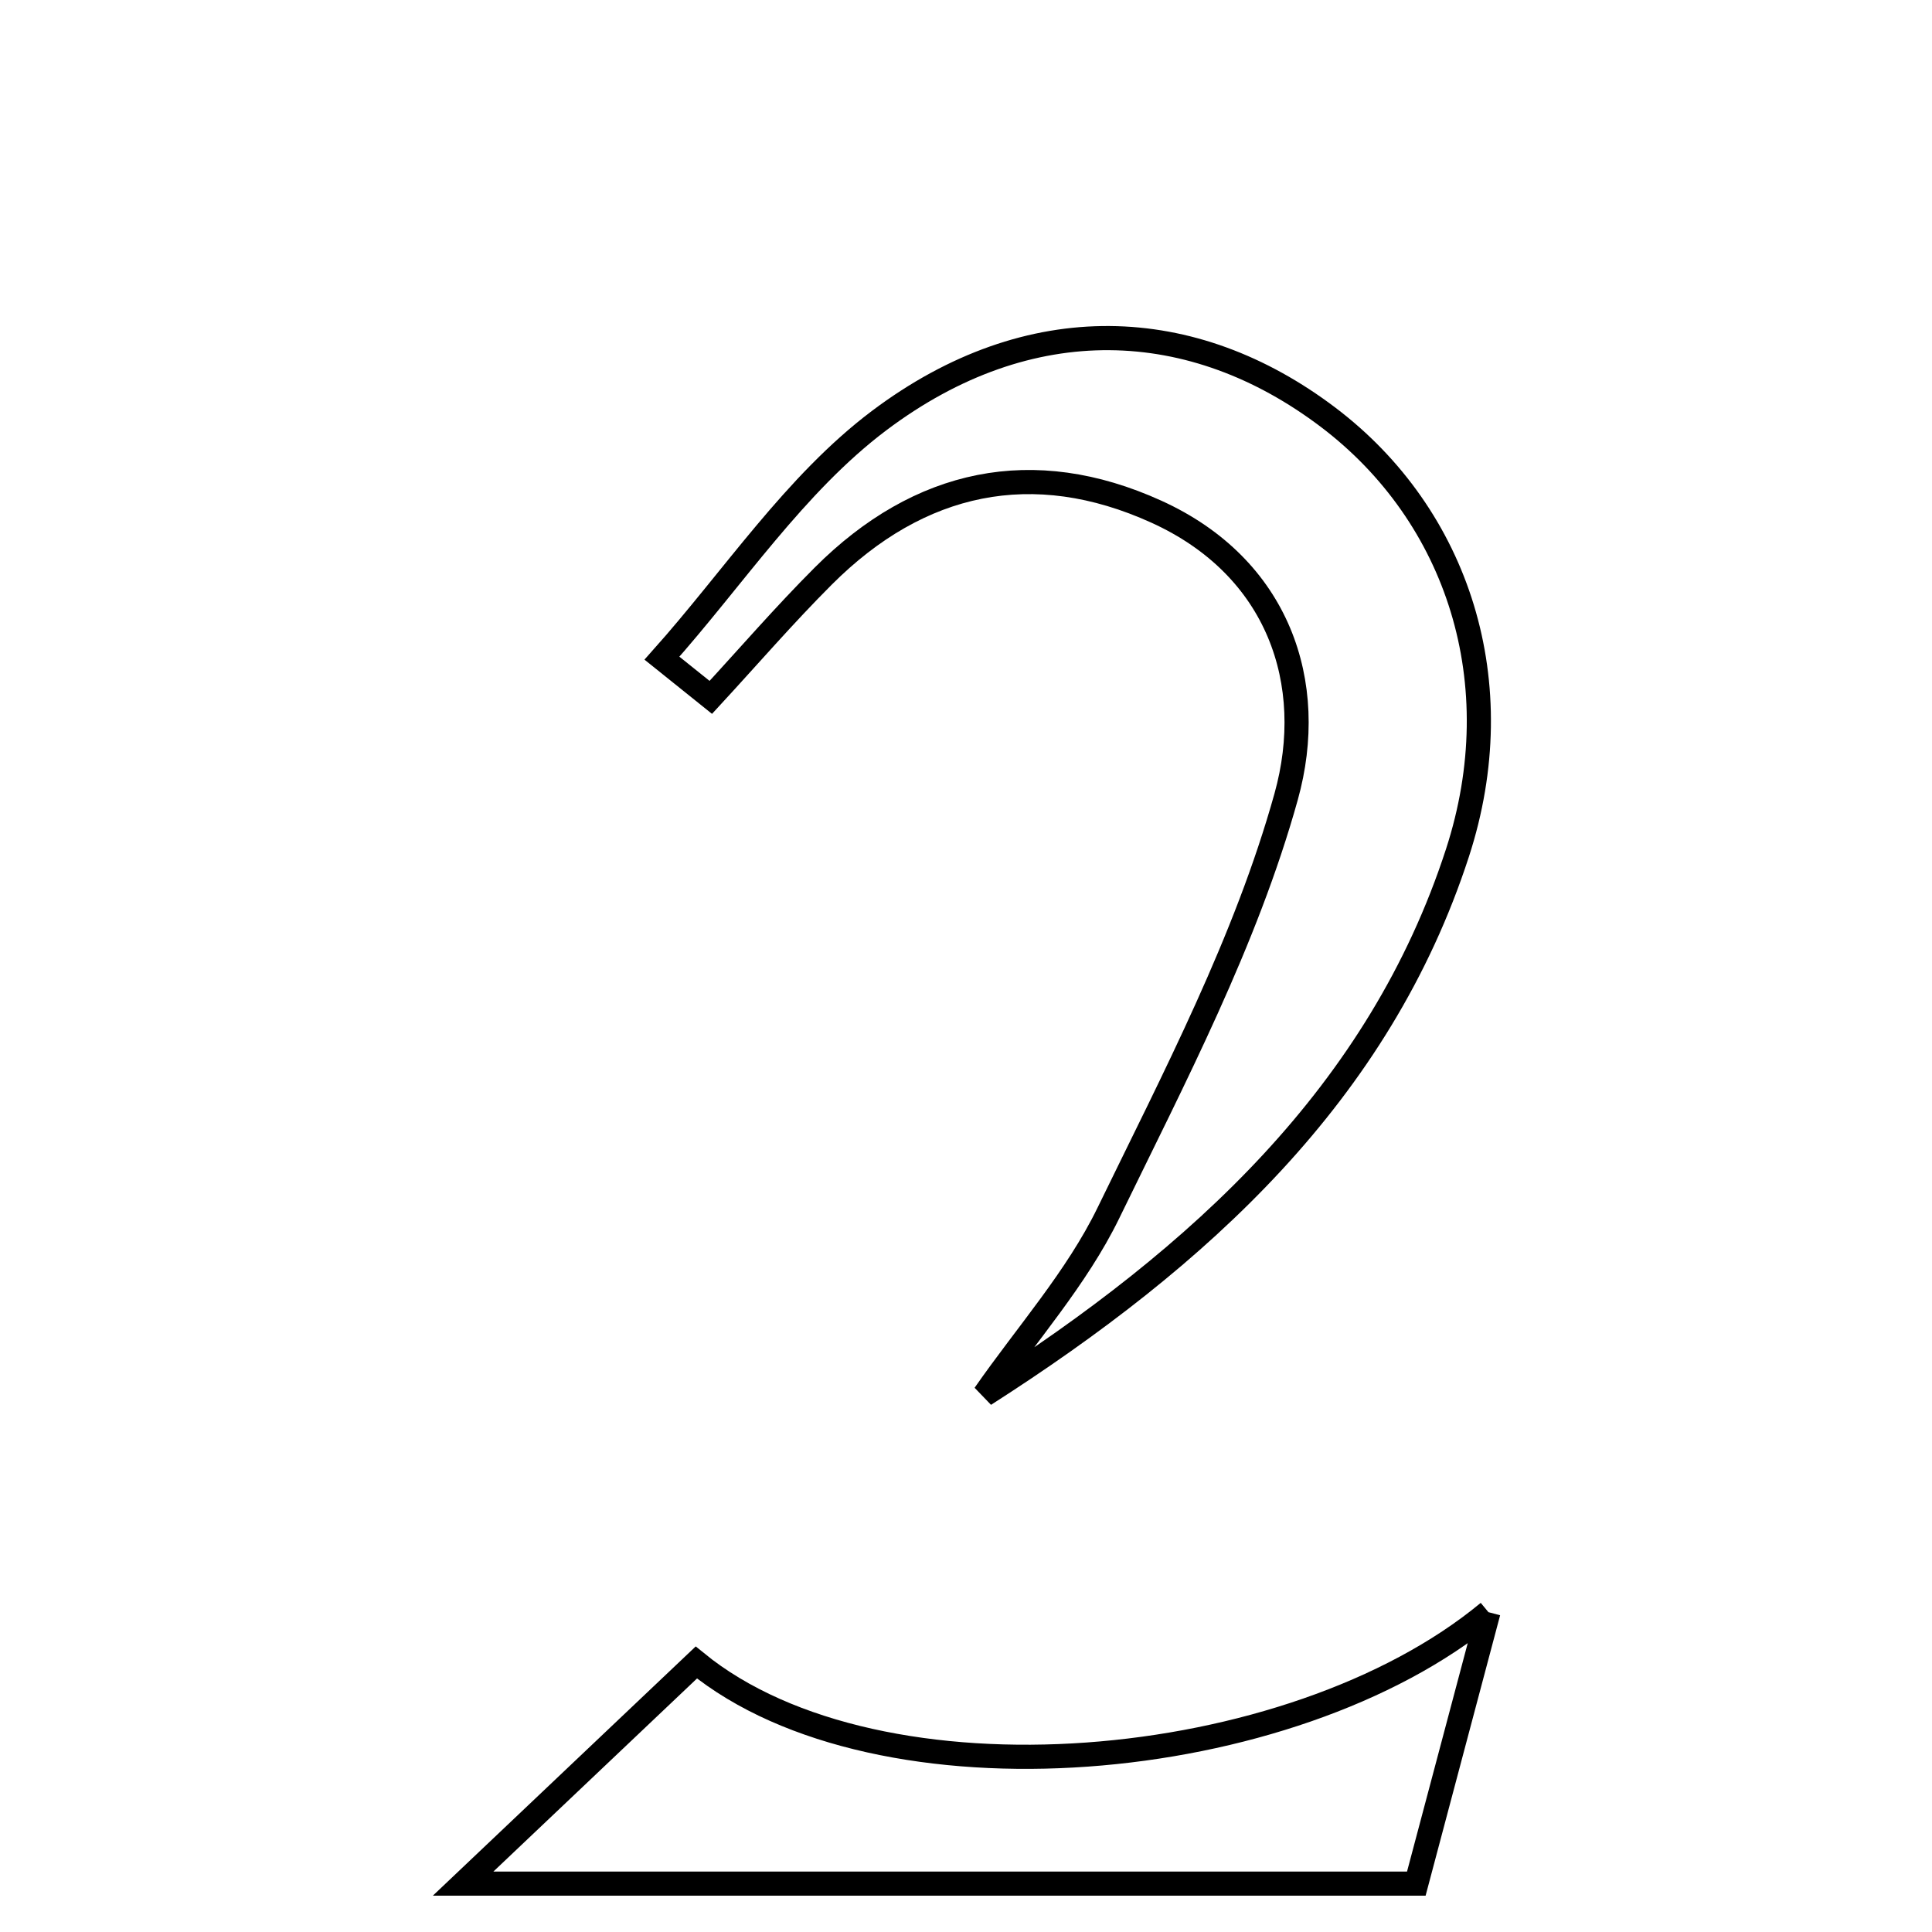 <svg xmlns="http://www.w3.org/2000/svg" viewBox="0.0 0.0 24.0 24.0" height="200px" width="200px"><path fill="none" stroke="black" stroke-width=".3" stroke-opacity="1.0"  filling="0" d="M16.499 5.184 C18.113 6.407 18.791 8.485 18.105 10.595 C17.135 13.578 14.913 15.608 12.23 17.325 C12.75 16.577 13.374 15.879 13.768 15.07 C14.589 13.382 15.478 11.688 15.977 9.896 C16.369 8.489 15.884 7.046 14.364 6.356 C12.835 5.662 11.421 5.962 10.228 7.155 C9.744 7.639 9.295 8.159 8.83 8.663 C8.628 8.5 8.425 8.338 8.223 8.176 C9.113 7.179 9.875 6.012 10.922 5.224 C12.792 3.818 14.821 3.913 16.499 5.184"></path>
<path fill="none" stroke="black" stroke-width=".3" stroke-opacity="1.0"  filling="0" d="M18.49 20.027 C18.188 21.165 17.886 22.302 17.594 23.399 C13.731 23.399 10.067 23.399 5.753 23.399 C7.007 22.21 7.833 21.427 8.65 20.652 C10.924 22.506 16.039 22.057 18.49 20.027"></path></svg>